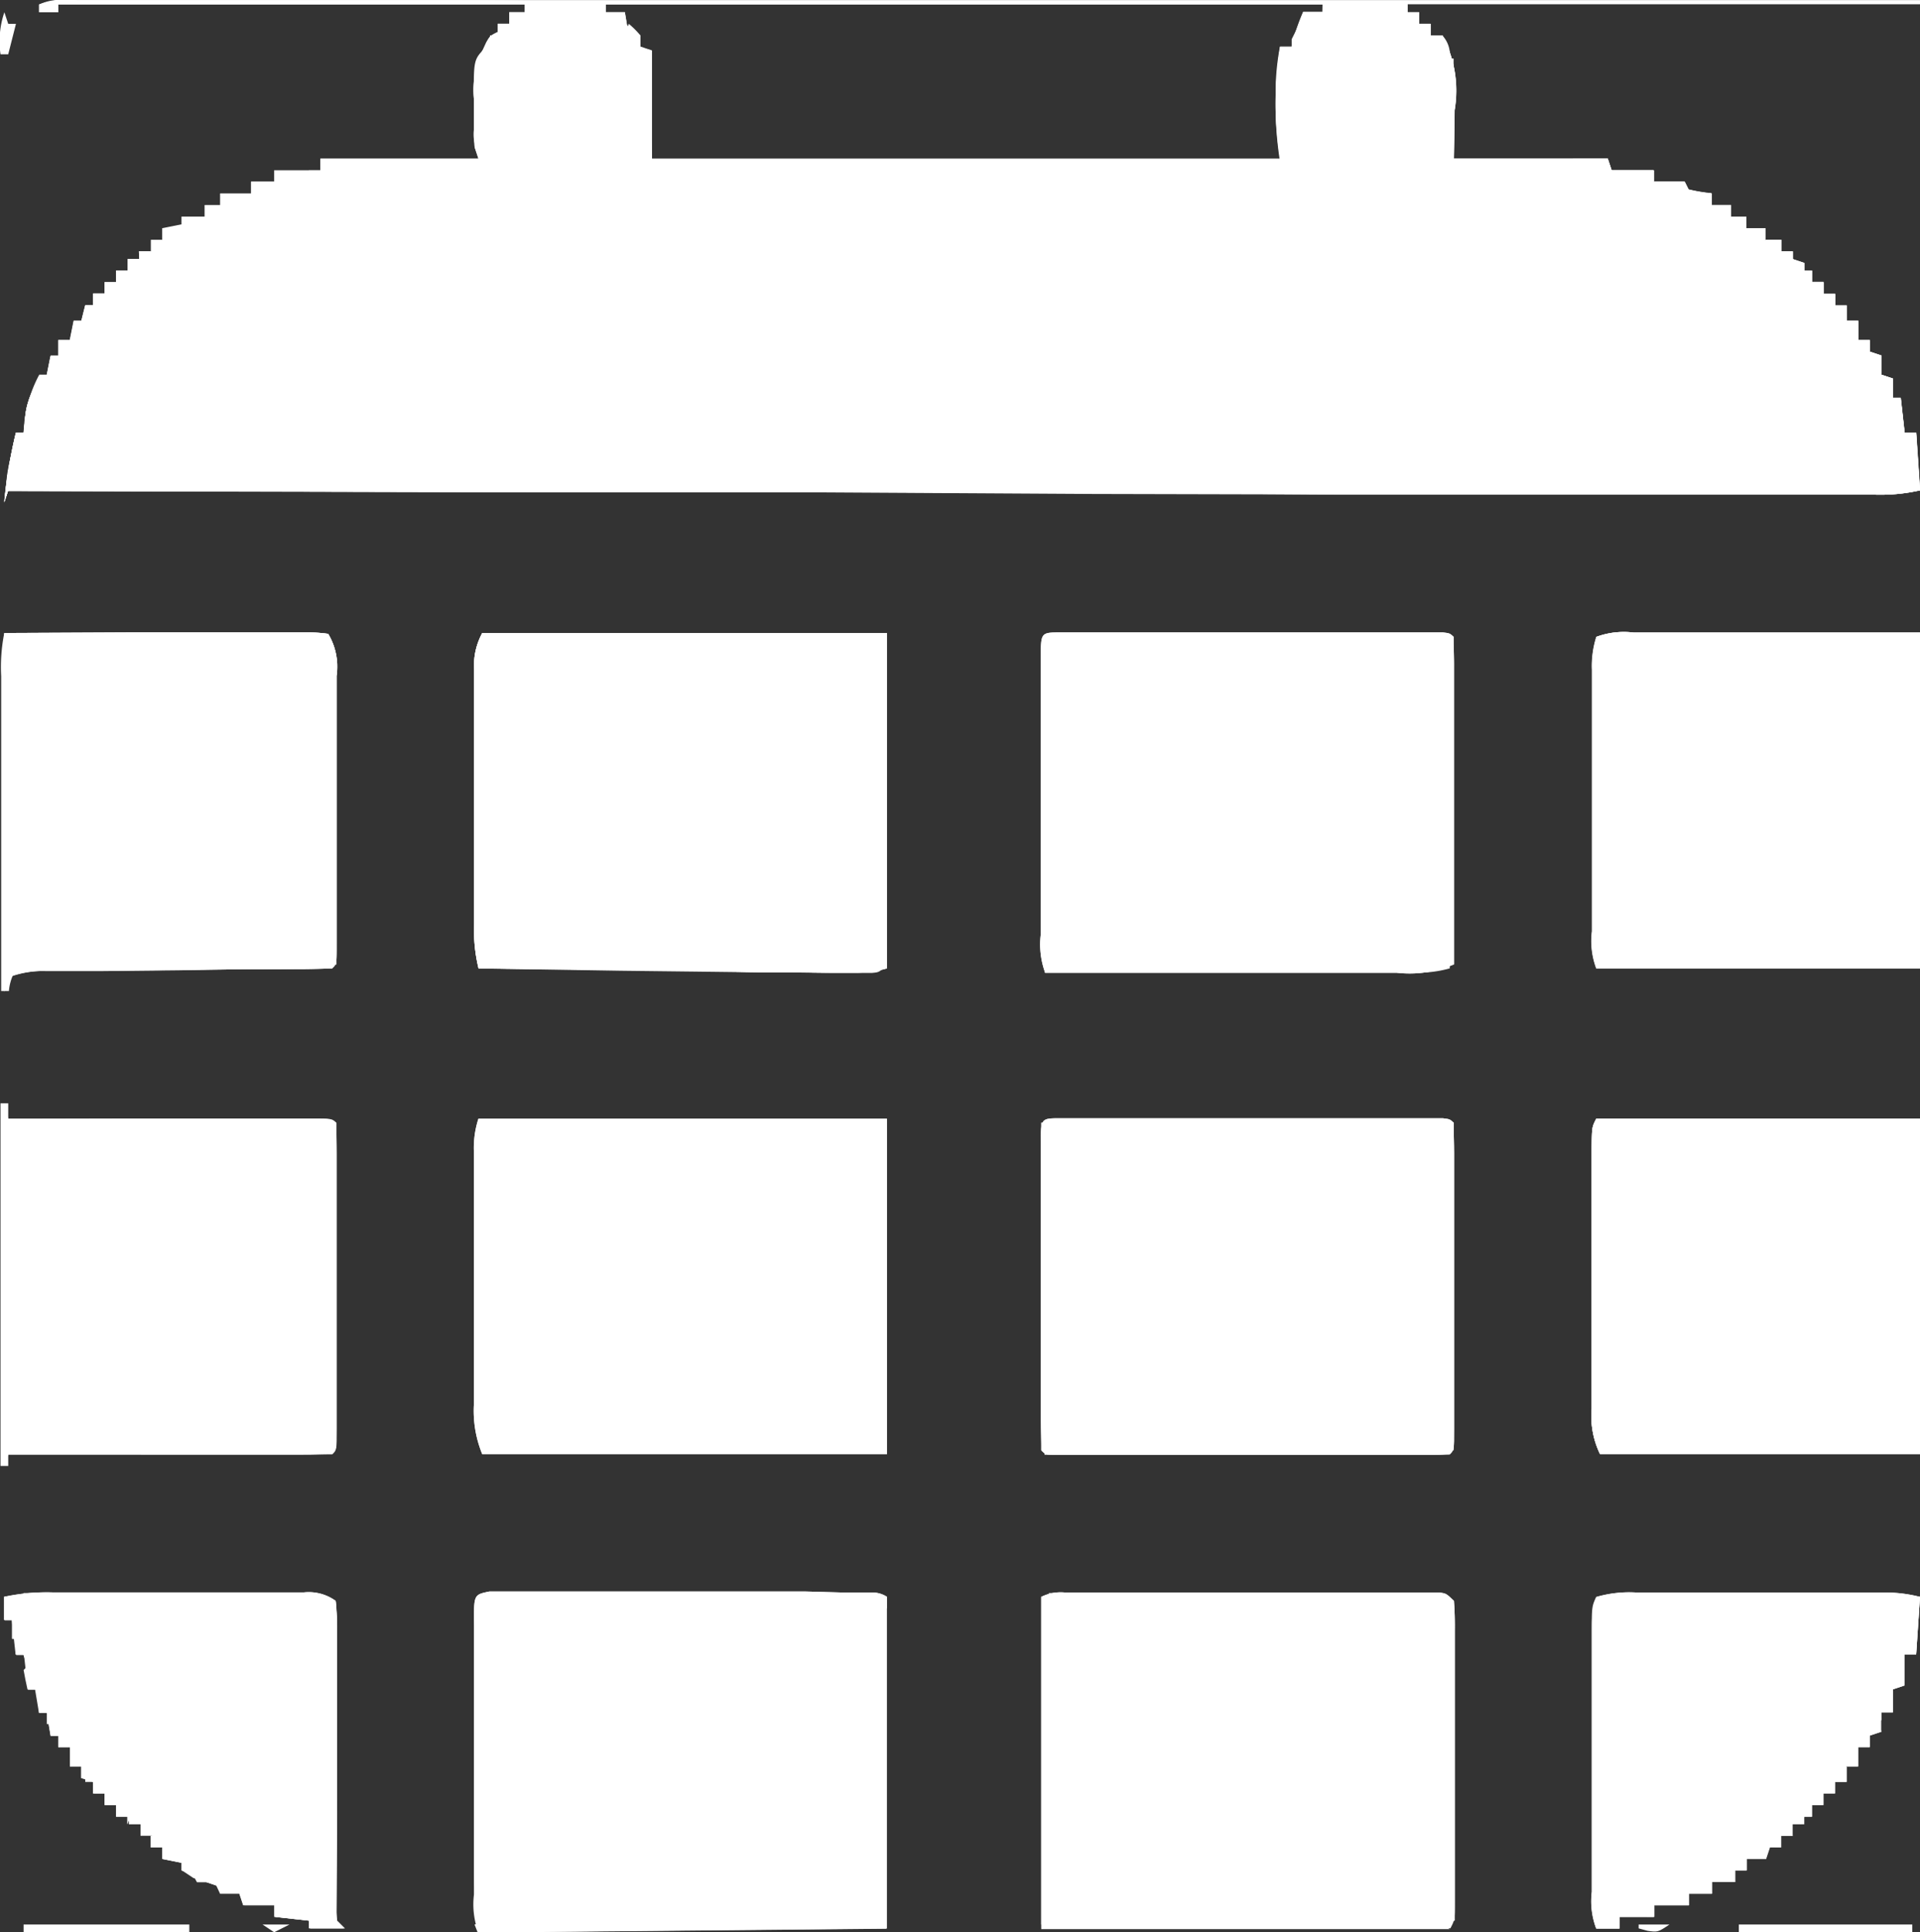 <svg id="Capture_d_écran__le_2023-11-18_à_18.12.51-removebg-preview" xmlns="http://www.w3.org/2000/svg" width="22.86" height="23" viewBox="0 0 22.86 23">
  <rect x="0" y="0" width="22.86" height="23" fill="#333333" stroke="none"/>
  <path id="Path_1011" data-name="Path 1011" d="M-17.972-.058h5.838l6.561,0h3.264l6.28,0v.046h-6.1V.085h.138V.223h.138V.361h.138a1.387,1.387,0,0,1,.146.889l-.009.579H.255L.3,1.967h.5V2.1h.367l.046.092a1.88,1.88,0,0,0,.275.046V2.38h.229v.138h.184v.138h.229v.138H2.32v.138h.138v.092l.138.046V3.16h.092V3.3h.138v.138h.138v.138H3.1v.184h.138v.229h.138v.138l.138.046V4.4l.138.046v.229h.092l.046.413h.138l.046.688a2.149,2.149,0,0,1-.559.051H2.629l-.771,0-.831,0-1.44,0-1.51,0h-.572l-3.378-.008L-9.154,5.8h-.1l-1.016,0-2.069,0h-.1l-6.354-.015-.046.138a5.751,5.751,0,0,1,.138-.826h.092l.014-.163a1.6,1.6,0,0,1,.169-.525h.092l.046-.229h.092V3.986h.138l.046-.229h.092l.046-.184h.092V3.435h.138V3.3h.138V3.16h.138V3.022h.138V2.931h.138V2.793h.138V2.655l.229-.046V2.518h.275V2.38h.184V2.242h.367V2.1h.275V1.967h.551V1.829h1.882l-.046-.138c-.01-.151-.008-.3-.009-.453l0-.125a1.111,1.111,0,0,1,.1-.569l.046-.1c.046-.08.046-.08.138-.126V.223h.138V.085h.184V-.006h-5.553V.085h-.229V-.006A.955.955,0,0,1-17.972-.058Zm6.295.052V.085h.229l.046.275h.092l.046.138.092.046.046,1.285h7.48V.5h.138A.789.789,0,0,0-3.371.085h.229V-.006Z" transform="translate(18.888 0.061)" fill="#fff"/>
  <path id="Path_1012" data-name="Path 1012" d="M-5.049-.01H-.5C-.419,0-.419,0-.373.042c0,.121.006.242.005.363,0,.038,0,.076,0,.115q0,.19,0,.379,0,.131,0,.262,0,.346,0,.691t0,.705q0,.692,0,1.384a1.336,1.336,0,0,1-.681.1h-.9l-.817,0-.834,0-1.636,0a.977.977,0,0,1-.052-.46V3.46q0-.189,0-.378,0-.131,0-.262,0-.274,0-.549,0-.352,0-.7,0-.27,0-.54,0-.13,0-.26,0-.181,0-.363V.294C-5.288-.01-5.288-.01-5.049-.01Z" transform="translate(17.68 7.538)" fill="#fff"/>
  <path id="Path_1013" data-name="Path 1013" d="M-5-.01h4.55C-.366,0-.366,0-.32.042c0,.121.006.241.006.363V.52q0,.189,0,.379,0,.131,0,.262,0,.275,0,.55,0,.353,0,.706,0,.27,0,.541,0,.13,0,.26,0,.182,0,.363v.11c0,.248,0,.248-.052.3-.063,0-.125.006-.188.006H-5.1c-.081-.006-.081-.006-.127-.052,0-.121-.006-.241-.006-.363V3.465q0-.189,0-.379,0-.131,0-.262,0-.275,0-.55,0-.353,0-.706,0-.27,0-.541,0-.13,0-.26,0-.182,0-.363V.295C-5.236-.01-5.236-.01-5-.01Z" transform="translate(17.627 13.321)" fill="#fff"/>
  <path id="Path_1014" data-name="Path 1014" d="M-5.856-.12H-1.4c.085.011.085.011.177.1.009.121.012.237.011.359V.448c0,.123,0,.245,0,.368q0,.128,0,.255,0,.268,0,.535,0,.344,0,.687,0,.263,0,.527,0,.127,0,.253,0,.177,0,.354v.106c0,.242,0,.242-.053.344H-6.137V-.068A.519.519,0,0,1-5.856-.12Z" transform="translate(18.534 19.076)" fill="#fff"/>
  <path id="Path_1015" data-name="Path 1015" d="M-2.156,0H2.662V3.993a1.331,1.331,0,0,1-.383.05h-.12l-.131,0H1.89l-.453-.005-.314,0L.3,4.02l-.843-.009L-2.2,3.993a1.94,1.94,0,0,1-.053-.534V3.352q0-.174,0-.347,0-.121,0-.242,0-.253,0-.506,0-.325,0-.649,0-.25,0-.5,0-.12,0-.239,0-.167,0-.334v-.1A.807.807,0,0,1-2.156,0Z" transform="translate(7.898 7.535)" fill="#fff"/>
  <path id="Path_1016" data-name="Path 1016" d="M-3.92-.012h.5l.458,0h.317l.665,0,.854,0h.969L.279,0H.637A.317.317,0,0,1,.813.051V4l-4.864.046a.956.956,0,0,1-.053-.45V3.482q0-.184,0-.368,0-.127,0-.255,0-.267,0-.535,0-.343,0-.686,0-.263,0-.526,0-.126,0-.253,0-.177,0-.353V.4C-4.107.026-4.107.026-3.92-.012Z" transform="translate(9.747 18.956)" fill="#fff"/>
  <path id="Path_1017" data-name="Path 1017" d="M-1.192,0H3.672V3.993H-1.146a1.359,1.359,0,0,1-.1-.586V3.3c0-.116,0-.232,0-.347q0-.121,0-.242,0-.253,0-.506,0-.325,0-.649,0-.25,0-.5,0-.12,0-.239,0-.167,0-.334v-.1A1.131,1.131,0,0,1-1.192,0Z" transform="translate(6.888 13.317)" fill="#fff"/>
  <path id="Path_1018" data-name="Path 1018" d="M0,0H.092V.184H.238L1.6.181H3.7c.245,0,.245,0,.3.052C4,.351,4,.471,4,.592V.707Q4,.9,4,1.086q0,.131,0,.262,0,.275,0,.55Q4,2.25,4,2.6q0,.27,0,.541,0,.13,0,.26,0,.182,0,.363v.11c0,.248,0,.248-.052.3-.12,0-.239.006-.359.005H1.46l-1.368,0v.138H0Z" transform="translate(0.006 13.133)" fill="#fff"/>
  <path id="Path_1019" data-name="Path 1019" d="M-1.073-.356.43-.363l.7,0,.673,0h.725a1.772,1.772,0,0,1,.256.017.76.76,0,0,1,.1.5V.259c0,.123,0,.245,0,.368q0,.128,0,.255,0,.267,0,.535,0,.344,0,.687,0,.263,0,.527,0,.127,0,.253,0,.177,0,.353v.107c0,.241,0,.241-.053.292-.114.005-.226.008-.34.009H2.38l-.233,0-.368,0L1,3.659l-.9.009-.363,0-.222,0h-.1a1.173,1.173,0,0,0-.387.054.588.588,0,0,0-.046.184h-.092q0-.784,0-1.568,0-.364,0-.728t0-.7q0-.134,0-.268,0-.188,0-.375V.158A2.066,2.066,0,0,1-1.073-.356Z" transform="translate(1.124 7.891)" fill="#fff"/>
  <path id="Path_1020" data-name="Path 1020" d="M-1.192,0H2.663V3.993H-1.146a1.033,1.033,0,0,1-.1-.544v-.11c0-.119,0-.238,0-.358q0-.124,0-.249,0-.26,0-.521,0-.334,0-.668,0-.257,0-.513,0-.123,0-.246,0-.172,0-.344v-.1C-1.243.1-1.243.1-1.192,0Z" transform="translate(20.197 13.317)" fill="#fff"/>
  <path id="Path_1021" data-name="Path 1021" d="M-10.433-.06H-8.9l1.876,0V3.937h-3.855a.93.93,0,0,1-.052-.441V3.387q0-.179,0-.359,0-.124,0-.249,0-.261,0-.522,0-.335,0-.669,0-.257,0-.514,0-.123,0-.247,0-.172,0-.345v-.1a1.146,1.146,0,0,1,.052-.39A.942.942,0,0,1-10.433-.06Z" transform="translate(29.886 7.59)" fill="#fff"/>
  <path id="Path_1022" data-name="Path 1022" d="M-10.994-.007h2.951a1.675,1.675,0,0,1,.429.052L-7.66.733H-7.8V1.1l-.138.046v.275h-.138v.229l-.138.046v.138h-.138v.229h-.138v.184h-.138v.138h-.138v.138H-8.9V2.66h-.092v.092h-.138V2.89h-.138v.138H-9.4l-.046.138h-.229V3.3h-.138V3.44h-.275v.138h-.275v.138h-.413v.138h-.413v.138h-.275a.918.918,0,0,1-.052-.436V3.447q0-.177,0-.353,0-.123,0-.245,0-.257,0-.515,0-.33,0-.66,0-.253,0-.507,0-.122,0-.243,0-.17,0-.34v-.1c0-.321,0-.321.052-.438A1.4,1.4,0,0,1-10.994-.007Z" transform="translate(30.474 18.963)" fill="#fff"/>
  <path id="Path_1023" data-name="Path 1023" d="M-12.1-.109h2.985a.546.546,0,0,1,.379.1,2.887,2.887,0,0,1,.014.359V.46c0,.123,0,.245,0,.368q0,.128,0,.255,0,.336,0,.673,0,.538-.007,1.077,0,.188,0,.377,0,.115,0,.23l0,.106c0,.084,0,.168.01.252l.092.092h-.413V3.8l-.413-.046V3.614h-.367l-.046-.138h-.229l-.046-.092q-.137-.048-.275-.092l-.138-.092V3.11l-.229-.046V2.926h-.138V2.788h-.138V2.651h-.138V2.559h-.138V2.421h-.138V2.284h-.138V2.146l-.138-.046V1.962H-11.9V1.733h-.138V1.6h-.092l-.046-.275h-.092l-.046-.275H-12.4l-.046-.413h-.092l-.046-.413h-.092V-.057A2.4,2.4,0,0,1-12.1-.109Z" transform="translate(12.732 19.064)" fill="#fff"/>
  <path id="Path_1024" data-name="Path 1024" d="M-7.633,0h.046V.413h-.138V.826h-.138V1.1H14.716V.688h-.138V.413h-.092V.138h.092l.046.413h.138l.046.688a2.149,2.149,0,0,1-.559.051h-.784l-.771,0-.831,0-1.44,0-1.51,0H8.342L4.964,1.269,1.682,1.261h-.1l-1.016,0-2.069,0h-.1l-6.354-.015L-8,1.377A5.751,5.751,0,0,1-7.862.551h.092l.017-.172A.845.845,0,0,1-7.633,0Z" transform="translate(8.052 4.598)" fill="#fff"/>
  <path id="Path_1025" data-name="Path 1025" d="M-9.385-.058H6.279l6.28,0v.046h-6.1V.085h.138V.223h.138V.361h.138a1.387,1.387,0,0,1,.146.889l-.009.579H8.842l.046.138h.5V2.1H9.117V2.013H8.7V1.875H6.822V.5H6.685V.269H6.547V.131L6.272.085V-.006H5.629V.085H5.492V.269H5.216V.544H5.124V.661q0,.215,0,.429,0,.093,0,.186,0,.133,0,.267v.162c-.005.123-.005.123-.051.169-.1,0-.2.006-.3.006H.273l-2.858,0V.636h-.138V.452L-2.861.407V.223H-3V.131H-4.192V.269l-.184.046V.223h.138V.085h.184V-.006H-9.607V.085h-.229V-.006A.955.955,0,0,1-9.385-.058Zm6.295.052V.085h.229l.046.275h.092L-2.677.5l.092.046.046,1.285h7.48V.5h.138A.789.789,0,0,0,5.216.085h.229V-.006Z" transform="translate(10.301 0.061)" fill="#fff"/>
  <path id="Path_1026" data-name="Path 1026" d="M-1.192,0H2.663V.184H-1.009V3.809H2.663v.184H-1.146a1.033,1.033,0,0,1-.1-.544v-.11c0-.119,0-.238,0-.358q0-.124,0-.249,0-.26,0-.521,0-.334,0-.668,0-.257,0-.513,0-.123,0-.246,0-.172,0-.344v-.1C-1.243.1-1.243.1-1.192,0Z" transform="translate(20.197 13.317)" fill="#fff"/>
  <path id="Path_1027" data-name="Path 1027" d="M-5.049-.01H-.5C-.419,0-.419,0-.373.042c0,.121.006.242.005.363,0,.038,0,.076,0,.115q0,.19,0,.379,0,.131,0,.262,0,.346,0,.691t0,.705q0,.692,0,1.384a1.336,1.336,0,0,1-.681.1h-.9l-.817,0-.834,0-1.636,0a.977.977,0,0,1-.052-.46V3.46q0-.189,0-.378,0-.131,0-.262,0-.274,0-.549,0-.352,0-.7,0-.27,0-.54,0-.13,0-.26,0-.181,0-.363V.294C-5.288-.01-5.288-.01-5.049-.01ZM-5.238.18V3.943H-.557V.18Z" transform="translate(17.68 7.538)" fill="#fff"/>
  <path id="Path_1028" data-name="Path 1028" d="M-5-.01h4.55C-.366,0-.366,0-.32.042c0,.121.006.241.006.363V.52q0,.189,0,.379,0,.131,0,.262,0,.275,0,.55,0,.353,0,.706,0,.27,0,.541,0,.13,0,.26,0,.182,0,.363v.11c0,.248,0,.248-.052.3-.063,0-.125.006-.188.006H-5.1c-.081-.006-.081-.006-.127-.052,0-.121-.006-.241-.006-.363V3.465q0-.189,0-.379,0-.131,0-.262,0-.275,0-.55,0-.353,0-.706,0-.27,0-.541,0-.13,0-.26,0-.182,0-.363V.295C-5.236-.01-5.236-.01-5-.01Zm-.188.052V3.805H-.5V.042Z" transform="translate(17.627 13.321)" fill="#fff"/>
  <path id="Path_1029" data-name="Path 1029" d="M-1.192,0H3.672V3.993H-1.146a1.359,1.359,0,0,1-.1-.586V3.3c0-.116,0-.232,0-.347q0-.121,0-.242,0-.253,0-.506,0-.325,0-.649,0-.25,0-.5,0-.12,0-.239,0-.167,0-.334v-.1A1.131,1.131,0,0,1-1.192,0Zm.138.046V3.809H3.627V.046Z" transform="translate(6.888 13.317)" fill="#fff"/>
  <path id="Path_1030" data-name="Path 1030" d="M-12.1-.109h2.985a.546.546,0,0,1,.379.1,2.887,2.887,0,0,1,.014.359V.46c0,.123,0,.245,0,.368q0,.128,0,.255,0,.336,0,.673,0,.538-.007,1.077,0,.188,0,.377,0,.115,0,.23l0,.106c0,.084,0,.168.01.252l.092.092h-.413V3.8l-.413-.046V3.614h-.367l-.046-.138h-.229l-.046-.092q-.137-.048-.275-.092l-.138-.092V3.11l-.229-.046V2.926h-.138V2.788h.138V2.88h.275v.138h.138v.138h.275v.138h.275v.184H-9.7v.092h.367v.138h.413V.081L-12.5.127V.218h.092V.769l-.046-.138h-.092l-.046-.413h-.092V-.057A2.4,2.4,0,0,1-12.1-.109Z" transform="translate(12.732 19.064)" fill="#fff"/>
  <path id="Path_1031" data-name="Path 1031" d="M-5.856-.12H-1.4c.085.011.085.011.177.1.009.122.012.238.01.36V.45c0,.123,0,.246,0,.369q0,.128,0,.256,0,.337,0,.674t0,.687q0,.675,0,1.349l-.184.046V.069H-6.091V3.832h-.046v-3.9A.519.519,0,0,1-5.856-.12Z" transform="translate(18.534 19.076)" fill="#fff"/>
  <path id="Path_1032" data-name="Path 1032" d="M-2.156,0H2.662V3.993a1.331,1.331,0,0,1-.383.05h-.12l-.131,0H1.89l-.453-.005-.314,0L.3,4.02l-.843-.009L-2.2,3.993a1.94,1.94,0,0,1-.053-.534V3.352q0-.174,0-.347,0-.121,0-.242,0-.253,0-.506,0-.325,0-.649,0-.25,0-.5,0-.12,0-.239,0-.167,0-.334v-.1A.807.807,0,0,1-2.156,0Zm0,.184V3.9a.512.512,0,0,0,.281.051H1.106l1.511,0V.184Z" transform="translate(7.898 7.535)" fill="#fff"/>
  <path id="Path_1033" data-name="Path 1033" d="M0-.356,1.5-.363l.7,0,.673,0H3.6a1.772,1.772,0,0,1,.256.017.76.76,0,0,1,.1.5V.259c0,.123,0,.245,0,.368q0,.128,0,.255,0,.267,0,.535,0,.344,0,.687,0,.263,0,.527,0,.127,0,.253,0,.177,0,.353v.107c0,.241,0,.241-.053.292-.114.005-.226.008-.34.009H3.453l-.233,0-.368,0-.781.007-.9.009-.363,0-.222,0h-.1a1.173,1.173,0,0,0-.387.054A.822.822,0,0,0,0,3.912V3.591H3.763V-.173H0Z" transform="translate(0.052 7.891)" fill="#fff"/>
  <path id="Path_1034" data-name="Path 1034" d="M0,0,.046.184H.192l1.359,0h2.1c.245,0,.245,0,.3.052,0,.121.006.241.006.363V.707q0,.189,0,.379,0,.131,0,.262,0,.275,0,.55,0,.353,0,.706,0,.27,0,.541,0,.13,0,.26,0,.182,0,.363v.11c0,.248,0,.248-.052.3-.12,0-.239.006-.359.005H1.414l-1.368,0L0,4.314V3.993H3.763V.229H0Z" transform="translate(0.052 13.133)" fill="#fff"/>
  <path id="Path_1035" data-name="Path 1035" d="M-10.433-.06h2.074l1.333,0V.129h-3.717V3.892h3.717v.046h-3.855a.93.93,0,0,1-.052-.441V3.387q0-.179,0-.359,0-.124,0-.249,0-.261,0-.522,0-.335,0-.669,0-.257,0-.514,0-.123,0-.247,0-.172,0-.345v-.1a1.146,1.146,0,0,1,.052-.39A.942.942,0,0,1-10.433-.06Z" transform="translate(29.886 7.59)" fill="#fff"/>
  <path id="Path_1036" data-name="Path 1036" d="M-3.92-.012h.5l.458,0h.317l.665,0,.854,0h.969L.279,0H.637A.317.317,0,0,1,.813.051V.189H-3.914V3.952h-.138A4.129,4.129,0,0,1-4.1,3.276v-.1q0-.166,0-.332,0-.116,0-.232,0-.243,0-.485,0-.311,0-.622,0-.239,0-.479,0-.115,0-.229,0-.16,0-.32v-.1C-4.107.026-4.107.026-3.92-.012Z" transform="translate(9.747 18.956)" fill="#fff"/>
  <path id="Path_1037" data-name="Path 1037" d="M-10.994-.007h2.951a1.675,1.675,0,0,1,.429.052L-7.66.733H-7.8V.6h.092V.182h-3.625V3.808h.413V3.716h.138v.138h-.413v.138h-.275a.918.918,0,0,1-.052-.436V3.447q0-.177,0-.353,0-.123,0-.245,0-.257,0-.515,0-.33,0-.66,0-.253,0-.507,0-.122,0-.243,0-.17,0-.34v-.1c0-.321,0-.321.052-.438A1.4,1.4,0,0,1-10.994-.007Z" transform="translate(30.474 18.963)" fill="#fff"/>
  <path id="Path_1038" data-name="Path 1038" d="M-7.633,0h.046V.413h-.138V.826h-.138v.367H14.716v-.5h-.138V.413h-.092V.138h.092l.046.413h.138l.046.688a2.149,2.149,0,0,1-.559.051h-.784l-.771,0-.831,0-1.44,0-1.51,0H8.342L4.964,1.269,1.682,1.261h-.1l-1.016,0-2.069,0h-.1l-6.354-.015L-8,1.377A5.751,5.751,0,0,1-7.862.551h.092l.017-.172A.845.845,0,0,1-7.633,0Z" transform="translate(8.052 4.598)" fill="#fff"/>
  <path id="Path_1039" data-name="Path 1039" d="M-1.192,0H2.663V.046H-1.054v3.9H2.663v.046H-1.146a1.033,1.033,0,0,1-.1-.544v-.11c0-.119,0-.238,0-.358q0-.124,0-.249,0-.26,0-.521,0-.334,0-.668,0-.257,0-.513,0-.123,0-.246,0-.172,0-.344v-.1C-1.243.1-1.243.1-1.192,0Z" transform="translate(20.197 13.317)" fill="#fff"/>
  <path id="Path_1040" data-name="Path 1040" d="M0,0H.138V.138H.046V.229H22.579V.275H0Z" transform="translate(0.189 5.424)" fill="#fff"/>
  <path id="Path_1041" data-name="Path 1041" d="M0,0H7.526V.138H0Z" transform="translate(7.715 1.936)" fill="#fff"/>
  <path id="Path_1042" data-name="Path 1042" d="M0,0H.138V3.717H4.681V.138h.046l.046,3.625-1.659,0H.176A.312.312,0,0,1,0,3.717Z" transform="translate(5.742 7.718)" fill="#fff"/>
  <path id="Path_1043" data-name="Path 1043" d="M-41.981,0h.138V3.763l.138.046h-.413V3.717l-.413-.046V3.534H-42.9l-.046-.138h-.229L-43.22,3.3q-.137-.048-.275-.092l-.138-.092V3.029l-.229-.046V2.845H-44V2.708h.138V2.8h.275v.138h.138v.138h.275v.138h.275V3.4h.138v.092h.367v.138h.413Z" transform="translate(45.795 19.145)" fill="#fff"/>
  <path id="Path_1044" data-name="Path 1044" d="M-172.694,0h.184V.092h-.138V.275h-.275V.551h-.092V.668q0,.215,0,.429,0,.093,0,.186,0,.133,0,.267c0,.054,0,.107,0,.162-.005.123-.005.123-.051.169-.1,0-.2.006-.3.006h-4.509l-2.858,0V.642h-.138V.459L-181,.413l.046-.184a1.038,1.038,0,0,1,.138.138V.5l.138.046V1.836h7.48l-.046-.413q-.006-.165-.006-.33c0-.053,0-.105,0-.16A2.848,2.848,0,0,1-173.2.5h.138l.017-.077a2.7,2.7,0,0,1,.12-.336h.229Z" transform="translate(188.44 0.054)" fill="#fff"/>
  <path id="Path_1045" data-name="Path 1045" d="M0,0H.046V3.763H4.727V3.9H0Z" transform="translate(12.396 13.363)" fill="#fff"/>
  <path id="Path_1046" data-name="Path 1046" d="M-97.319,0h.046V3.9H-102V3.763h4.681Z" transform="translate(107.834 13.363)" fill="#fff"/>
  <path id="Path_1047" data-name="Path 1047" d="M-2.156,0H2.662V.046H-2.064V.184h-.092V3.9l4.819.046c-.092.092-.092.092-.178.1H2.256l-.134,0H1.981l-.463-.006-.321,0-.845-.01-.862-.01L-2.2,3.993a1.94,1.94,0,0,1-.053-.534V3.352q0-.174,0-.347,0-.121,0-.242,0-.253,0-.506,0-.325,0-.649,0-.25,0-.5,0-.12,0-.239,0-.167,0-.334v-.1A.807.807,0,0,1-2.156,0Z" transform="translate(7.898 7.535)" fill="#fff"/>
  <path id="Path_1048" data-name="Path 1048" d="M-97.319,0h.138V3.809a1.388,1.388,0,0,1-.382.051h-2.8l-1.639,0V3.763h4.681Z" transform="translate(114.442 7.718)" fill="#fff"/>
  <path id="Path_1049" data-name="Path 1049" d="M0,0H4.681V.138H0Z" transform="translate(12.442 13.363)" fill="#fff"/>
  <path id="Path_1050" data-name="Path 1050" d="M0,0H4.681V.138H0Z" transform="translate(5.834 13.363)" fill="#fff"/>
  <path id="Path_1051" data-name="Path 1051" d="M0,0H4.681V.138H0Z" transform="translate(12.442 11.344)" fill="#fff"/>
  <path id="Path_1052" data-name="Path 1052" d="M-99.227,0h.046V.131q.007.612.014,1.224,0,.315.007.629t.007.607q0,.116,0,.232,0,.162,0,.324v.1a1.759,1.759,0,0,0,.055.428l-4.864.046L-104,3.625a2.559,2.559,0,0,1,.668-.051h2.613l1.445,0Z" transform="translate(109.65 19.283)" fill="#fff"/>
  <path id="Path_1053" data-name="Path 1053" d="M-75.375,0h.046V1.377h-1.606v.138h-.551v.092a.846.846,0,0,1-.33.049l-.175,0v.092l-.275.046v.092l-.275.046v.092l-.275.046v.092L-79,2.111V2.019h.275V1.882h.184V1.744h.367V1.606h.275V1.469h.551V1.331h1.882l-.046-.138c-.01-.151-.008-.3-.009-.453l0-.125a1.082,1.082,0,0,1,.1-.569Z" transform="translate(81.163 0.559)" fill="#fff"/>
  <path id="Path_1054" data-name="Path 1054" d="M0,0,3.763.046V.184H0Z" transform="translate(0.052 7.535)" fill="#fff"/>
  <path id="Path_1055" data-name="Path 1055" d="M0,0H.138V3.763H0Z" transform="translate(5.696 19.145)" fill="#fff"/>
  <path id="Path_1056" data-name="Path 1056" d="M0,0H.138V3.763H0Z" transform="translate(17.123 19.145)" fill="#fff"/>
  <path id="Path_1057" data-name="Path 1057" d="M0,0H3.763V.138H0Z" transform="translate(0.052 17.126)" fill="#fff"/>
  <path id="Path_1058" data-name="Path 1058" d="M0,0H3.717V.138H0Z" transform="translate(19.142 17.126)" fill="#fff"/>
  <path id="Path_1059" data-name="Path 1059" d="M0,0H3.717V.138H0Z" transform="translate(0.097 13.363)" fill="#fff"/>
  <path id="Path_1060" data-name="Path 1060" d="M0,0H3.717V.138H0Z" transform="translate(0.097 11.344)" fill="#fff"/>
  <path id="Path_1061" data-name="Path 1061" d="M0,0H3.717V.138H0Z" transform="translate(19.142 7.581)" fill="#fff"/>
  <path id="Path_1062" data-name="Path 1062" d="M0,0H.184V.092H.321V.229H.459V.367H.6a1.387,1.387,0,0,1,.146.889l-.009.579H2.57l.046.138h.5v.138H2.845V2.019H2.432V1.882H.551V.5H.413V.275H.275V.138L0,.092Z" transform="translate(16.572 0.054)" fill="#fff"/>
  <path id="Path_1063" data-name="Path 1063" d="M-.15,0h.138V3.4L-.1,3.442a.828.828,0,0,1-.051-.41v-.1q0-.162,0-.325,0-.112,0-.225,0-.3,0-.593t0-.6Q-.151.593-.15,0Z" transform="translate(12.592 19.283)" fill="#fff"/>
  <path id="Path_1064" data-name="Path 1064" d="M0,0,.138.046v3.3H0Z" transform="translate(12.442 7.856)" fill="#fff"/>
  <path id="Path_1065" data-name="Path 1065" d="M0,0,.138.046v3.3H0Z" transform="translate(12.442 13.638)" fill="#fff"/>
  <path id="Path_1066" data-name="Path 1066" d="M-6.622-.01h4.438c.665,0,1.327,0,1.99.052V.134H.035V.271H-.1V.18H-1.3V.317L-1.48.363V.271h.138V.134h.184V.042H-6.711V.134h-.229V.042A.6.6,0,0,1-6.622-.01Z" transform="translate(7.405 0.012)" fill="#fff"/>
  <path id="Path_1067" data-name="Path 1067" d="M-.954,0h.138V.092h.172l1.6,0,.822,0,.793,0H3.639c.088.011.088.011.226.1H-1Z" transform="translate(13.396 22.771)" fill="#fff"/>
  <path id="Path_1068" data-name="Path 1068" d="M-100.181,0h.046q0,.762,0,1.523,0,.354,0,.707t0,.682q0,.13,0,.261,0,.182,0,.364v.11c0,.248,0,.248-.052.3-.063,0-.126.006-.188.006h-2.92l-1.711,0V3.9h4.681V3.763h.138Z" transform="translate(117.442 13.363)" fill="#fff"/>
  <path id="Path_1069" data-name="Path 1069" d="M-1.125,0h.046V3.625h.5V3.534h.138v.138H-.85v.138h-.275a.923.923,0,0,1-.052-.438V3.262q0-.178,0-.355,0-.123,0-.246,0-.258,0-.516,0-.332,0-.663,0-.254,0-.508,0-.122,0-.245,0-.171,0-.341v-.1C-1.176.051-1.176.051-1.125,0Z" transform="translate(20.13 19.145)" fill="#fff"/>
  <path id="Path_1070" data-name="Path 1070" d="M0-.237l1.844,0,.856,0,.826,0H4.642c.085.011.085.011.177.1.009.122.012.238.01.36V.327c0,.123,0,.246,0,.369q0,.128,0,.256,0,.337,0,.674t0,.687q0,.675,0,1.349H4.773V-.054H4.635V-.192H0Z" transform="translate(12.488 19.199)" fill="#fff"/>
  <path id="Path_1071" data-name="Path 1071" d="M-11.639,0h.184V.092h-.138V.275h-.275V.551h-.092V1.836l-.184.046a4.371,4.371,0,0,1,0-1.377h.138l.017-.077a2.7,2.7,0,0,1,.12-.336h.229Z" transform="translate(27.386 0.054)" fill="#fff"/>
  <path id="Path_1072" data-name="Path 1072" d="M0-.356,1.431-.363l.665,0,.641,0h.69a1.619,1.619,0,0,1,.244.017.758.758,0,0,1,.1.5V.259c0,.123,0,.246,0,.369q0,.128,0,.256,0,.336,0,.673t0,.687q0,.674,0,1.347H3.717V-.173H3.58V-.31H0Z" transform="translate(0.235 7.891)" fill="#fff"/>
  <path id="Path_1073" data-name="Path 1073" d="M0-.237l1.393,0,.647,0,.624,0h.671a.548.548,0,0,1,.382.1,2.916,2.916,0,0,1,.016.36V.327c0,.123,0,.246,0,.369q0,.128,0,.256,0,.337,0,.674t0,.687q0,.675-.007,1.349H3.671V-.054H3.534V-.192H0Z" transform="translate(0.281 19.199)" fill="#fff"/>
  <path id="Path_1074" data-name="Path 1074" d="M0,0H.184V.138H.321V.229L.459.275V.367H.551V.5H.688V.642H.826V.78H.964V.964H1.1v.229h.138v.138l.138.046v.229l.138.046v.229l-.046-.138H1.331V1.514l-.092-.046-.184-.092V1.239H.918V.964H.826V.826H.688L.642.551H.413V.413H.275V.275H.138V.138H0Z" transform="translate(21.024 2.854)" fill="#fff"/>
  <path id="Path_1075" data-name="Path 1075" d="M-24.807,0h.138V.138h-.138V.275h-.138V.413h-.138V.551h-.092V.688h-.138V.826h-.138V.964h-.138v.275h-.138v.229h-.138v.138H-26V1.469h.092l.046-.229h.092V1.056h.138l.046-.229h.092l.046-.184h.092V.5h.138V.367h.138V.229h.138V.092h.138Z" transform="translate(26.465 2.991)" fill="#fff"/>
  <path id="Path_1076" data-name="Path 1076" d="M-.954,0H3.864V.046H-.862V.184H-1Z" transform="translate(6.696 7.535)" fill="#fff"/>
  <path id="Path_1077" data-name="Path 1077" d="M0,0H1.744V.138H0Z" transform="translate(17.261 1.936)" fill="#fff"/>
  <path id="Path_1078" data-name="Path 1078" d="M0,0H4.681V.138L4.543.092c-.062,0-.125-.007-.187-.007H3.982l-.436,0-.3,0-.8-.007L1.638.06.046.046,0,.138Z" transform="translate(5.834 13.363)" fill="#fff"/>
  <path id="Path_1079" data-name="Path 1079" d="M0,0H4.681V.046H.138V.138H0Z" transform="translate(12.442 13.363)" fill="#fff"/>
  <path id="Path_1080" data-name="Path 1080" d="M0,0H.138V.092H4.681V.138H0Z" transform="translate(12.442 11.344)" fill="#fff"/>
  <path id="Path_1081" data-name="Path 1081" d="M0,0H3.763V.046H.138V.5H.092V.275H0Z" transform="translate(0.052 19.007)" fill="#fff"/>
  <path id="Path_1082" data-name="Path 1082" d="M0,0H.046V1.193H1.882l.046.138h.5v.138H2.157V1.377H1.744V1.239H0Z" transform="translate(17.261 0.697)" fill="#fff"/>
  <path id="Path_1083" data-name="Path 1083" d="M0,0H.138V.275H.046v3.35H.138v.138H0Z" transform="translate(17.123 13.363)" fill="#fff"/>
  <path id="Path_1084" data-name="Path 1084" d="M0,0H3.9V.046H3.762L2.472.061,1.808.069l-.64.007-.244,0-.342,0H.48A1.184,1.184,0,0,0,.092.138.822.822,0,0,0,0,.321Z" transform="translate(0.052 11.481)" fill="#fff"/>
  <path id="Path_1085" data-name="Path 1085" d="M0,0H.367L.413.092A1.879,1.879,0,0,0,.688.138V.275H.918V.413H1.1V.551h.229V.688H1.056V.551H.918V.459H.642V.321L.413.275V.184H.138V.046Z" transform="translate(19.693 2.165)" fill="#fff"/>
  <path id="Path_1086" data-name="Path 1086" d="M-2.862,0h.046V3.9H-3V3.763h.138Z" transform="translate(20.123 13.363)" fill="#fff"/>
  <path id="Path_1087" data-name="Path 1087" d="M0,0,.184.046V3.855H.138V.138H0Z" transform="translate(17.123 19.007)" fill="#fff"/>
  <path id="Path_1088" data-name="Path 1088" d="M-9.307-.06h2.074l1.333,0v.046H-9.617V.129h-.138V-.009A.942.942,0,0,1-9.307-.06Z" transform="translate(28.759 7.59)" fill="#fff"/>
  <path id="Path_1089" data-name="Path 1089" d="M0,0H2.065V.092H0Z" transform="translate(20.703 22.908)" fill="#fff"/>
  <path id="Path_1090" data-name="Path 1090" d="M0,0H1.973V.092H0Z" transform="translate(0.281 22.908)" fill="#fff"/>
  <path id="Path_1091" data-name="Path 1091" d="M0,0H.138V.092H.413V.229H.551V.367H.826V.5H1.1V.642H.964V.551H.551L.5.459.367.413V.321L.138.275V.138H0Z" transform="translate(1.795 21.853)" fill="#fff"/>
  <path id="Path_1092" data-name="Path 1092" d="M-21.944,0l.046.138h-.138V.275h-.275V.413h-.275V.551H-23L-22.862.5V.367h.275V.229h.229V.092h.413Z" transform="translate(42.693 22.128)" fill="#fff"/>
  <path id="Path_1093" data-name="Path 1093" d="M0,0H.138V1.239H0Z" transform="translate(7.578 0.697)" fill="#fff"/>
  <path id="Path_1094" data-name="Path 1094" d="M0,0H.138V.229H.275V.5H.413V.642H.551V.78H.688v.275H.826v.138H.964v.138H1.1l-.046.138V1.377H.918V1.239H.78V1.1H.642V.964L.5.918V.78H.367V.551H.229V.413H.138L.092.138H0Z" transform="translate(0.465 20.247)" fill="#fff"/>
  <path id="Path_1095" data-name="Path 1095" d="M-6.679,0h.964V.092h.229V.229h-.138V.138H-6.816V.275L-7,.321V.229h.138V.092h.184Z" transform="translate(12.926 0.054)" fill="#fff"/>
  <path id="Path_1096" data-name="Path 1096" d="M-7.633,0h.046V.413h-.138V.826h-.138v.413h-.092L-8,1.377A5.751,5.751,0,0,1-7.862.551h.092l.017-.172A.845.845,0,0,1-7.633,0Z" transform="translate(8.052 4.598)" fill="#fff"/>
  <path id="Path_1097" data-name="Path 1097" d="M-3.123,0h.046V.275h-.092V1.331a.46.46,0,0,1-.1-.344V.615C-3.272.149-3.272.149-3.123,0Z" transform="translate(8.911 0.559)" fill="#fff"/>
  <path id="Path_1098" data-name="Path 1098" d="M0-.036C.491-.045.979-.017,1.469.01V.056A14.111,14.111,0,0,1,0,.1Z" transform="translate(4.228 1.972)" fill="#fff"/>
  <path id="Path_1099" data-name="Path 1099" d="M-1.137,0H-1V.275h-.092V1.331h-.046A4.1,4.1,0,0,1-1.137,0Z" transform="translate(16.379 0.559)" fill="#fff"/>
  <path id="Path_1100" data-name="Path 1100" d="M-10.5,0h.138V.138H-10.5V.275h-.138V.413h-.138V.551h-.092V.688H-11V.551h.092V.367h.138V.229h.138V.092h.138Z" transform="translate(12.153 2.991)" fill="#fff"/>
  <path id="Path_1101" data-name="Path 1101" d="M0,0H1.056V.138H0Z" transform="translate(4.778 1.936)" fill="#fff"/>
  <path id="Path_1102" data-name="Path 1102" d="M0,0A1.276,1.276,0,0,1,.184.138V.275L.321.321V1.606H.275V.413H.138V.229L0,.184Z" transform="translate(7.44 0.284)" fill="#fff"/>
  <path id="Path_1103" data-name="Path 1103" d="M0,0H.138V.092L.413.138V.229H.78V.367h.275V.413H.642V.275H.275L.229.138H0Z" transform="translate(2.622 22.403)" fill="#fff"/>
  <path id="Path_1104" data-name="Path 1104" d="M0,0H1.882V.046H.138V.138H0Z" transform="translate(3.815 1.89)" fill="#fff"/>
  <path id="Path_1105" data-name="Path 1105" d="M-8.587,0h.138V.184h-.138V.321h-.138V.459h-.138V.6h-.092L-9,.688V.5h.092l.046-.229h.138V.138h.138Z" transform="translate(30.437 21.027)" fill="#fff"/>
  <path id="Path_1106" data-name="Path 1106" d="M0,0H.092L.138.413H.275L.321,1.1H.275L.229.551H.092V.275H0Z" transform="translate(22.538 4.735)" fill="#fff"/>
  <path id="Path_1107" data-name="Path 1107" d="M0,0H.367L.413.092A1.879,1.879,0,0,0,.688.138V.275H.413V.184H.138V.046Z" transform="translate(19.693 2.165)" fill="#fff"/>
  <path id="Path_1108" data-name="Path 1108" d="M0,0H.138V.184H.046V1.514H0Z" transform="translate(5.834 0.421)" fill="#fff"/>
  <path id="Path_1109" data-name="Path 1109" d="M0,0H.184V.092H.321V.229H.459V.367H.6A.337.337,0,0,1,.688.642H.551V.5H.413V.275H.275V.138L0,.092Z" transform="translate(16.572 0.054)" fill="#fff"/>
  <path id="Path_1110" data-name="Path 1110" d="M-11.449,0h.138V.138h-.275V.275H-12l.138-.046V.092h.413Z" transform="translate(31.693 22.403)" fill="#fff"/>
  <path id="Path_1111" data-name="Path 1111" d="M-4.771,0h.046V.367l-.138.046V.688H-5V.551h.092V.138h.138Z" transform="translate(27.401 19.696)" fill="#fff"/>
  <path id="Path_1112" data-name="Path 1112" d="M0,0H.275V.046H.046V.138H.138V.688L.092.551H0Z" transform="translate(0.189 19.145)" fill="#fff"/>
  <path id="Path_1113" data-name="Path 1113" d="M-.954,0h.275V.138H-.4V.275H-.541V.184H-.954L-1,.092Z" transform="translate(3.3 22.22)" fill="#fff"/>
  <path id="Path_1114" data-name="Path 1114" d="M-7.633,0l.046.138-.138.046V.321h-.138V.551H-8V.413h.092V.138h.184V.046Z" transform="translate(29.988 20.476)" fill="#fff"/>
  <path id="Path_1115" data-name="Path 1115" d="M-2.862,0h.642V.092l.138.046A1.687,1.687,0,0,1-2.725.046V.138H-3l.138-.046Z" transform="translate(18.792 0.054)" fill="#fff"/>
  <path id="Path_1116" data-name="Path 1116" d="M0,0H.138V.138L.275.184V.413L.413.459V.688L.367.551H.229V.321L.138.275A.782.782,0,0,1,0,.138Z" transform="translate(22.125 4.047)" fill="#fff"/>
  <path id="Path_1117" data-name="Path 1117" d="M-9.183,0h.114l.087,0V.137h-.642A.622.622,0,0,1-9.183,0Z" transform="translate(27.987 1.937)" fill="#fff"/>
  <path id="Path_1118" data-name="Path 1118" d="M0,0H.138V.275H.275V.413H.413V.551H.551L.5.688V.6H.367V.459H.229V.321H.092V.184H0Z" transform="translate(1.015 21.027)" fill="#fff"/>
  <path id="Path_1119" data-name="Path 1119" d="M-8.587,0l.046.138h-.138V.275h-.138l-.046.138H-9V.275h.138V.138l.275-.046Z" transform="translate(29.886 21.715)" fill="#fff"/>
  <path id="Path_1120" data-name="Path 1120" d="M0,0H.184V.367L.275.413H.138V.275H0Z" transform="translate(21.942 3.817)" fill="#fff"/>
  <path id="Path_1121" data-name="Path 1121" d="M-1.908,0h.092l-.046.688H-2V.551h.092Z" transform="translate(24.676 19.007)" fill="#fff"/>
  <path id="Path_1122" data-name="Path 1122" d="M0,0H.688V.138H.413V.046H0Z" transform="translate(19.005 2.028)" fill="#fff"/>
  <path id="Path_1123" data-name="Path 1123" d="M0,0H.184V.138H.321V.229L.413.275H.138V.138H0Z" transform="translate(21.024 2.854)" fill="#fff"/>
  <path id="Path_1124" data-name="Path 1124" d="M-1.006,0-.96.138h.092L-.96.5h-.092A1.072,1.072,0,0,1-1.006,0Z" transform="translate(1.058 0.146)" fill="#fff"/>
  <path id="Path_1125" data-name="Path 1125" d="M-2.862,0h.138V.138h-.092V.367l-.138.046L-3,.5V.275h.138Z" transform="translate(25.217 20.109)" fill="#fff"/>
  <path id="Path_1126" data-name="Path 1126" d="M0,0H.367V.184H.092V.046Z" transform="translate(20.244 2.441)" fill="#fff"/>
  <path id="Path_1127" data-name="Path 1127" d="M-5.725,0h.275V.138H-6V.092h.275Z" transform="translate(9.677 1.936)" fill="#fff"/>
  <path id="Path_1128" data-name="Path 1128" d="M0,0H.138V.5H.092V.275H0Z" transform="translate(0.052 19.007)" fill="#fff"/>
  <path id="Path_1129" data-name="Path 1129" d="M-.954,0h.138V.413L-.862.275H-.954Q-.98.161-1,.046Z" transform="translate(1.281 19.833)" fill="#fff"/>
  <path id="Path_1130" data-name="Path 1130" d="M-1.908,0h.046V.459h-.092L-2,.6q.01-.1.02-.2l.011-.11A2.205,2.205,0,0,1-1.908,0Z" transform="translate(2.052 5.378)" fill="#fff"/>
  <path id="Path_1131" data-name="Path 1131" d="M0,0H.275V.092H.551V.138l-.224,0L.2.142A.331.331,0,0,1,0,.092Z" transform="translate(19.142 2.074)" fill="#fff"/>
  <path id="Path_1132" data-name="Path 1132" d="M-2.862,0l.138.046h-.092V.321H-3l.046-.184h.092Z" transform="translate(3.969 3.496)" fill="#fff"/>
  <path id="Path_1133" data-name="Path 1133" d="M-6.679,0h.138V.138h-.275V.275L-7,.321V.229h.138V.092h.184Z" transform="translate(12.926 0.054)" fill="#fff"/>
  <path id="Path_1134" data-name="Path 1134" d="M-4.771,0h.184V.092l-.275.046V.229H-5V.092h.229Z" transform="translate(20.517 0.054)" fill="#fff"/>
  <path id="Path_1135" data-name="Path 1135" d="M-5.725,0h.138V.138h-.275V.275H-6l.092-.184h.184Z" transform="translate(21.379 0.192)" fill="#fff"/>
  <path id="Path_1136" data-name="Path 1136" d="M0,0H.275V.138H0Z" transform="translate(19.005 22.816)" fill="#fff"/>
  <path id="Path_1137" data-name="Path 1137" d="M-5.725,0l.046.138h-.138V.275H-6V.138l.275-.046Z" transform="translate(26.473 22.128)" fill="#fff"/>
  <path id="Path_1138" data-name="Path 1138" d="M0,0H.138V.275H0Z" transform="translate(22.63 5.286)" fill="#fff"/>
  <path id="Path_1139" data-name="Path 1139" d="M0,0H.138L.184.413H.138V.184H0Z" transform="translate(22.355 4.598)" fill="#fff"/>
  <path id="Path_1140" data-name="Path 1140" d="M0,0H.275V.138H0Z" transform="translate(1.933 2.716)" fill="#fff"/>
  <path id="Path_1141" data-name="Path 1141" d="M0,0H.367V.138H.138V.046Z" transform="translate(19.693 2.165)" fill="#fff"/>
  <path id="Path_1142" data-name="Path 1142" d="M0,0H.138V.092H.367V.229H.229V.138L0,.092Z" transform="translate(7.073 0.054)" fill="#fff"/>
  <path id="Path_1143" data-name="Path 1143" d="M0,0H.138V.229H.275L.229.367V.275H.092V.138H0Z" transform="translate(0.465 20.247)" fill="#fff"/>
  <path id="Path_1144" data-name="Path 1144" d="M-1.908,0h.275V.092L-2,.138l.092-.046Z" transform="translate(5.31 2.074)" fill="#fff"/>
  <path id="Path_1145" data-name="Path 1145" d="M0,0H.413L.459.138H.275V.046H0Z" transform="translate(18.729 1.89)" fill="#fff"/>
  <path id="Path_1146" data-name="Path 1146" d="M0,0H.138V.138H.046V.5H0Z" transform="translate(15.379 0.467)" fill="#fff"/>
  <path id="Path_1147" data-name="Path 1147" d="M0,0H.367C.229.092.229.092.106.075L0,.046Z" transform="translate(19.51 22.908)" fill="#fff"/>
  <path id="Path_1148" data-name="Path 1148" d="M0,0H.321L.138.092Z" transform="translate(3.126 22.908)" fill="#fff"/>
  <path id="Path_1149" data-name="Path 1149" d="M0,0,.046.184Z" transform="translate(0.052 18.778)" fill="#fff"/>
  <path id="Path_1150" data-name="Path 1150" transform="translate(0.006 0.008)" fill="#fff"/>
  <path id="Path_1151" data-name="Path 1151" transform="translate(0.006 0.008)" fill="#fff"/>
  <path id="Path_1152" data-name="Path 1152" transform="translate(0.006 0.008)" fill="#fff"/>
  <path id="Path_1153" data-name="Path 1153" transform="translate(0.006 0.008)" fill="#fff"/>
</svg>
